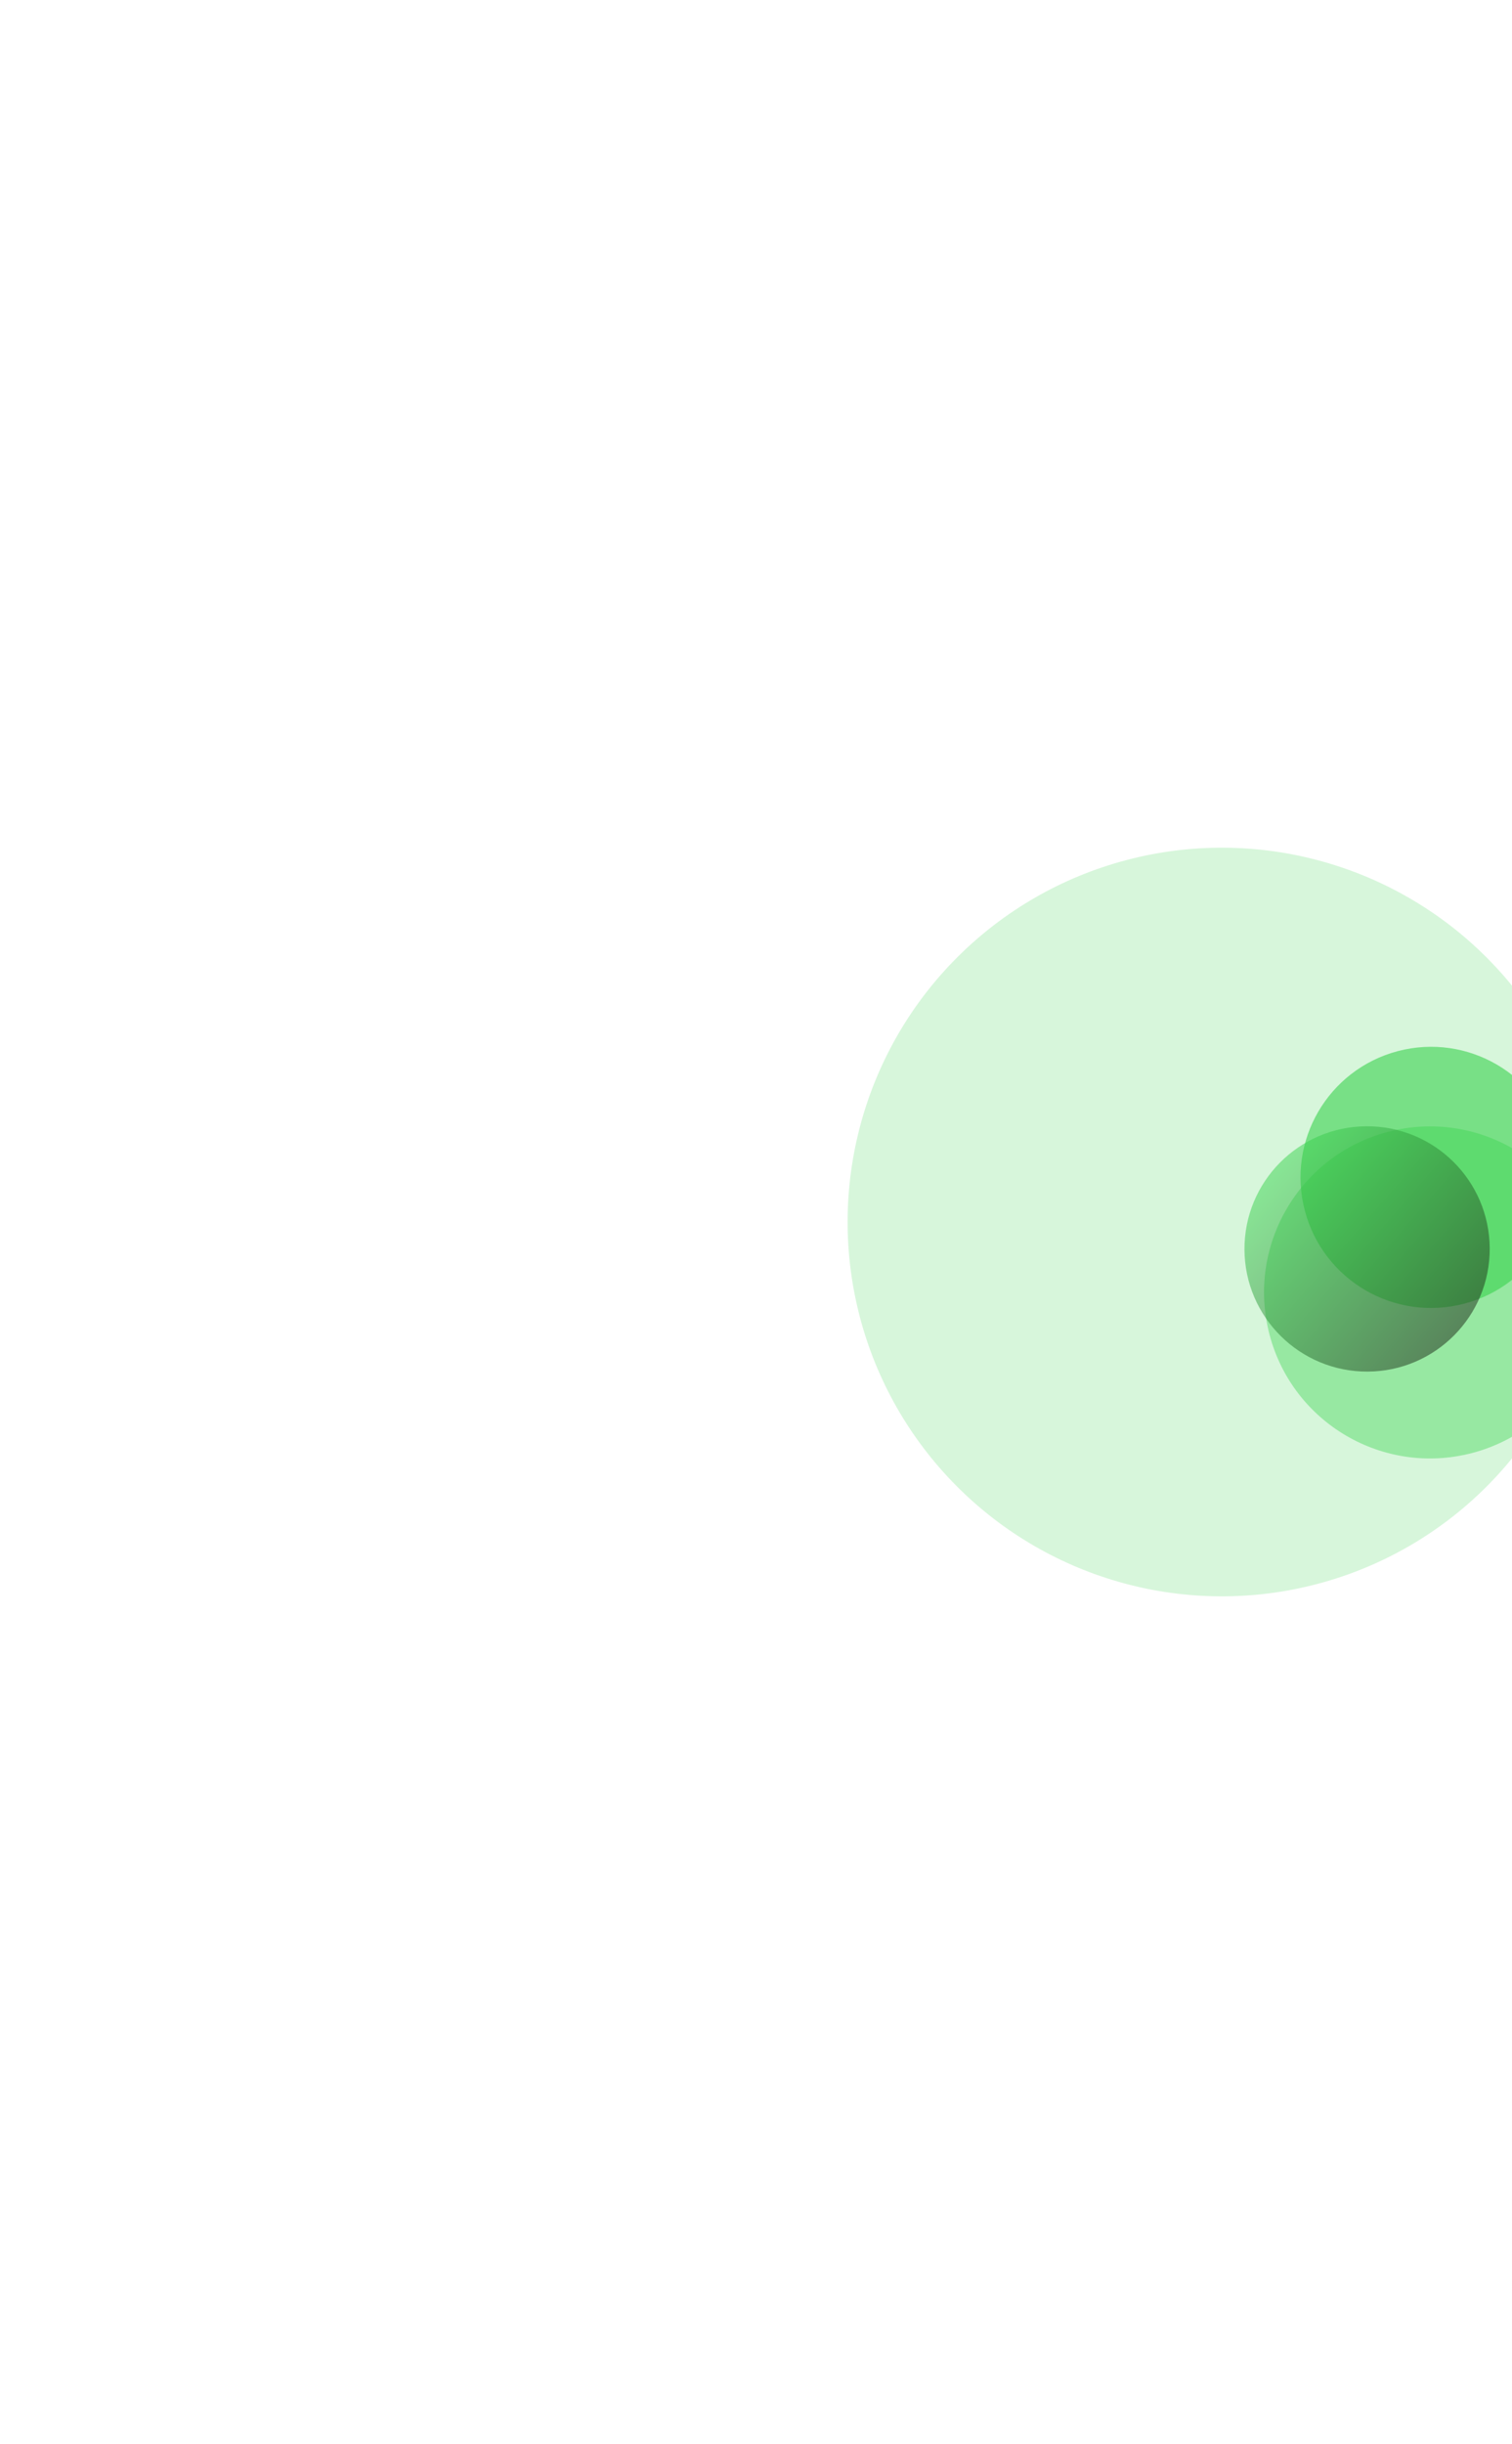 <svg width="893" height="1443" viewBox="0 0 893 1443" fill="none" xmlns="http://www.w3.org/2000/svg">
<g filter="url(#filter0_f_2174_1068)">
<circle cx="721.627" cy="721.556" r="221.02" transform="rotate(-104.767 721.627 721.556)" fill="#39D24E" fill-opacity="0.2"/>
</g>
<g filter="url(#filter1_f_2174_1068)">
<circle cx="844.589" cy="763.133" r="98.016" transform="rotate(-104.767 844.589 763.133)" fill="#39D24E" fill-opacity="0.4"/>
</g>
<g filter="url(#filter2_f_2174_1068)">
<circle cx="845.204" cy="695.204" r="77.099" transform="rotate(-104.767 845.204 695.204)" fill="#39D24E" fill-opacity="0.6"/>
</g>
<circle cx="807.415" cy="737.449" r="72.424" transform="rotate(-90.301 807.415 737.449)" fill="url(#paint0_linear_2174_1068)" fill-opacity="0.5"/>
<defs>
<filter id="filter0_f_2174_1068" x="0.553" y="0.482" width="1442.15" height="1442.15" filterUnits="userSpaceOnUse" color-interpolation-filters="sRGB">
<feFlood flood-opacity="0" result="BackgroundImageFix"/>
<feBlend mode="normal" in="SourceGraphic" in2="BackgroundImageFix" result="shape"/>
<feGaussianBlur stdDeviation="250" result="effect1_foregroundBlur_2174_1068"/>
</filter>
<filter id="filter1_f_2174_1068" x="346.549" y="265.093" width="996.08" height="996.08" filterUnits="userSpaceOnUse" color-interpolation-filters="sRGB">
<feFlood flood-opacity="0" result="BackgroundImageFix"/>
<feBlend mode="normal" in="SourceGraphic" in2="BackgroundImageFix" result="shape"/>
<feGaussianBlur stdDeviation="200" result="effect1_foregroundBlur_2174_1068"/>
</filter>
<filter id="filter2_f_2174_1068" x="368.086" y="218.086" width="954.235" height="954.235" filterUnits="userSpaceOnUse" color-interpolation-filters="sRGB">
<feFlood flood-opacity="0" result="BackgroundImageFix"/>
<feBlend mode="normal" in="SourceGraphic" in2="BackgroundImageFix" result="shape"/>
<feGaussianBlur stdDeviation="200" result="effect1_foregroundBlur_2174_1068"/>
</filter>
<linearGradient id="paint0_linear_2174_1068" x1="855.396" y1="687.053" x2="758.83" y2="797.199" gradientUnits="userSpaceOnUse">
<stop stop-color="#39D24E"/>
<stop offset="1" stop-color="#1B1F14"/>
</linearGradient>
</defs>
</svg>
